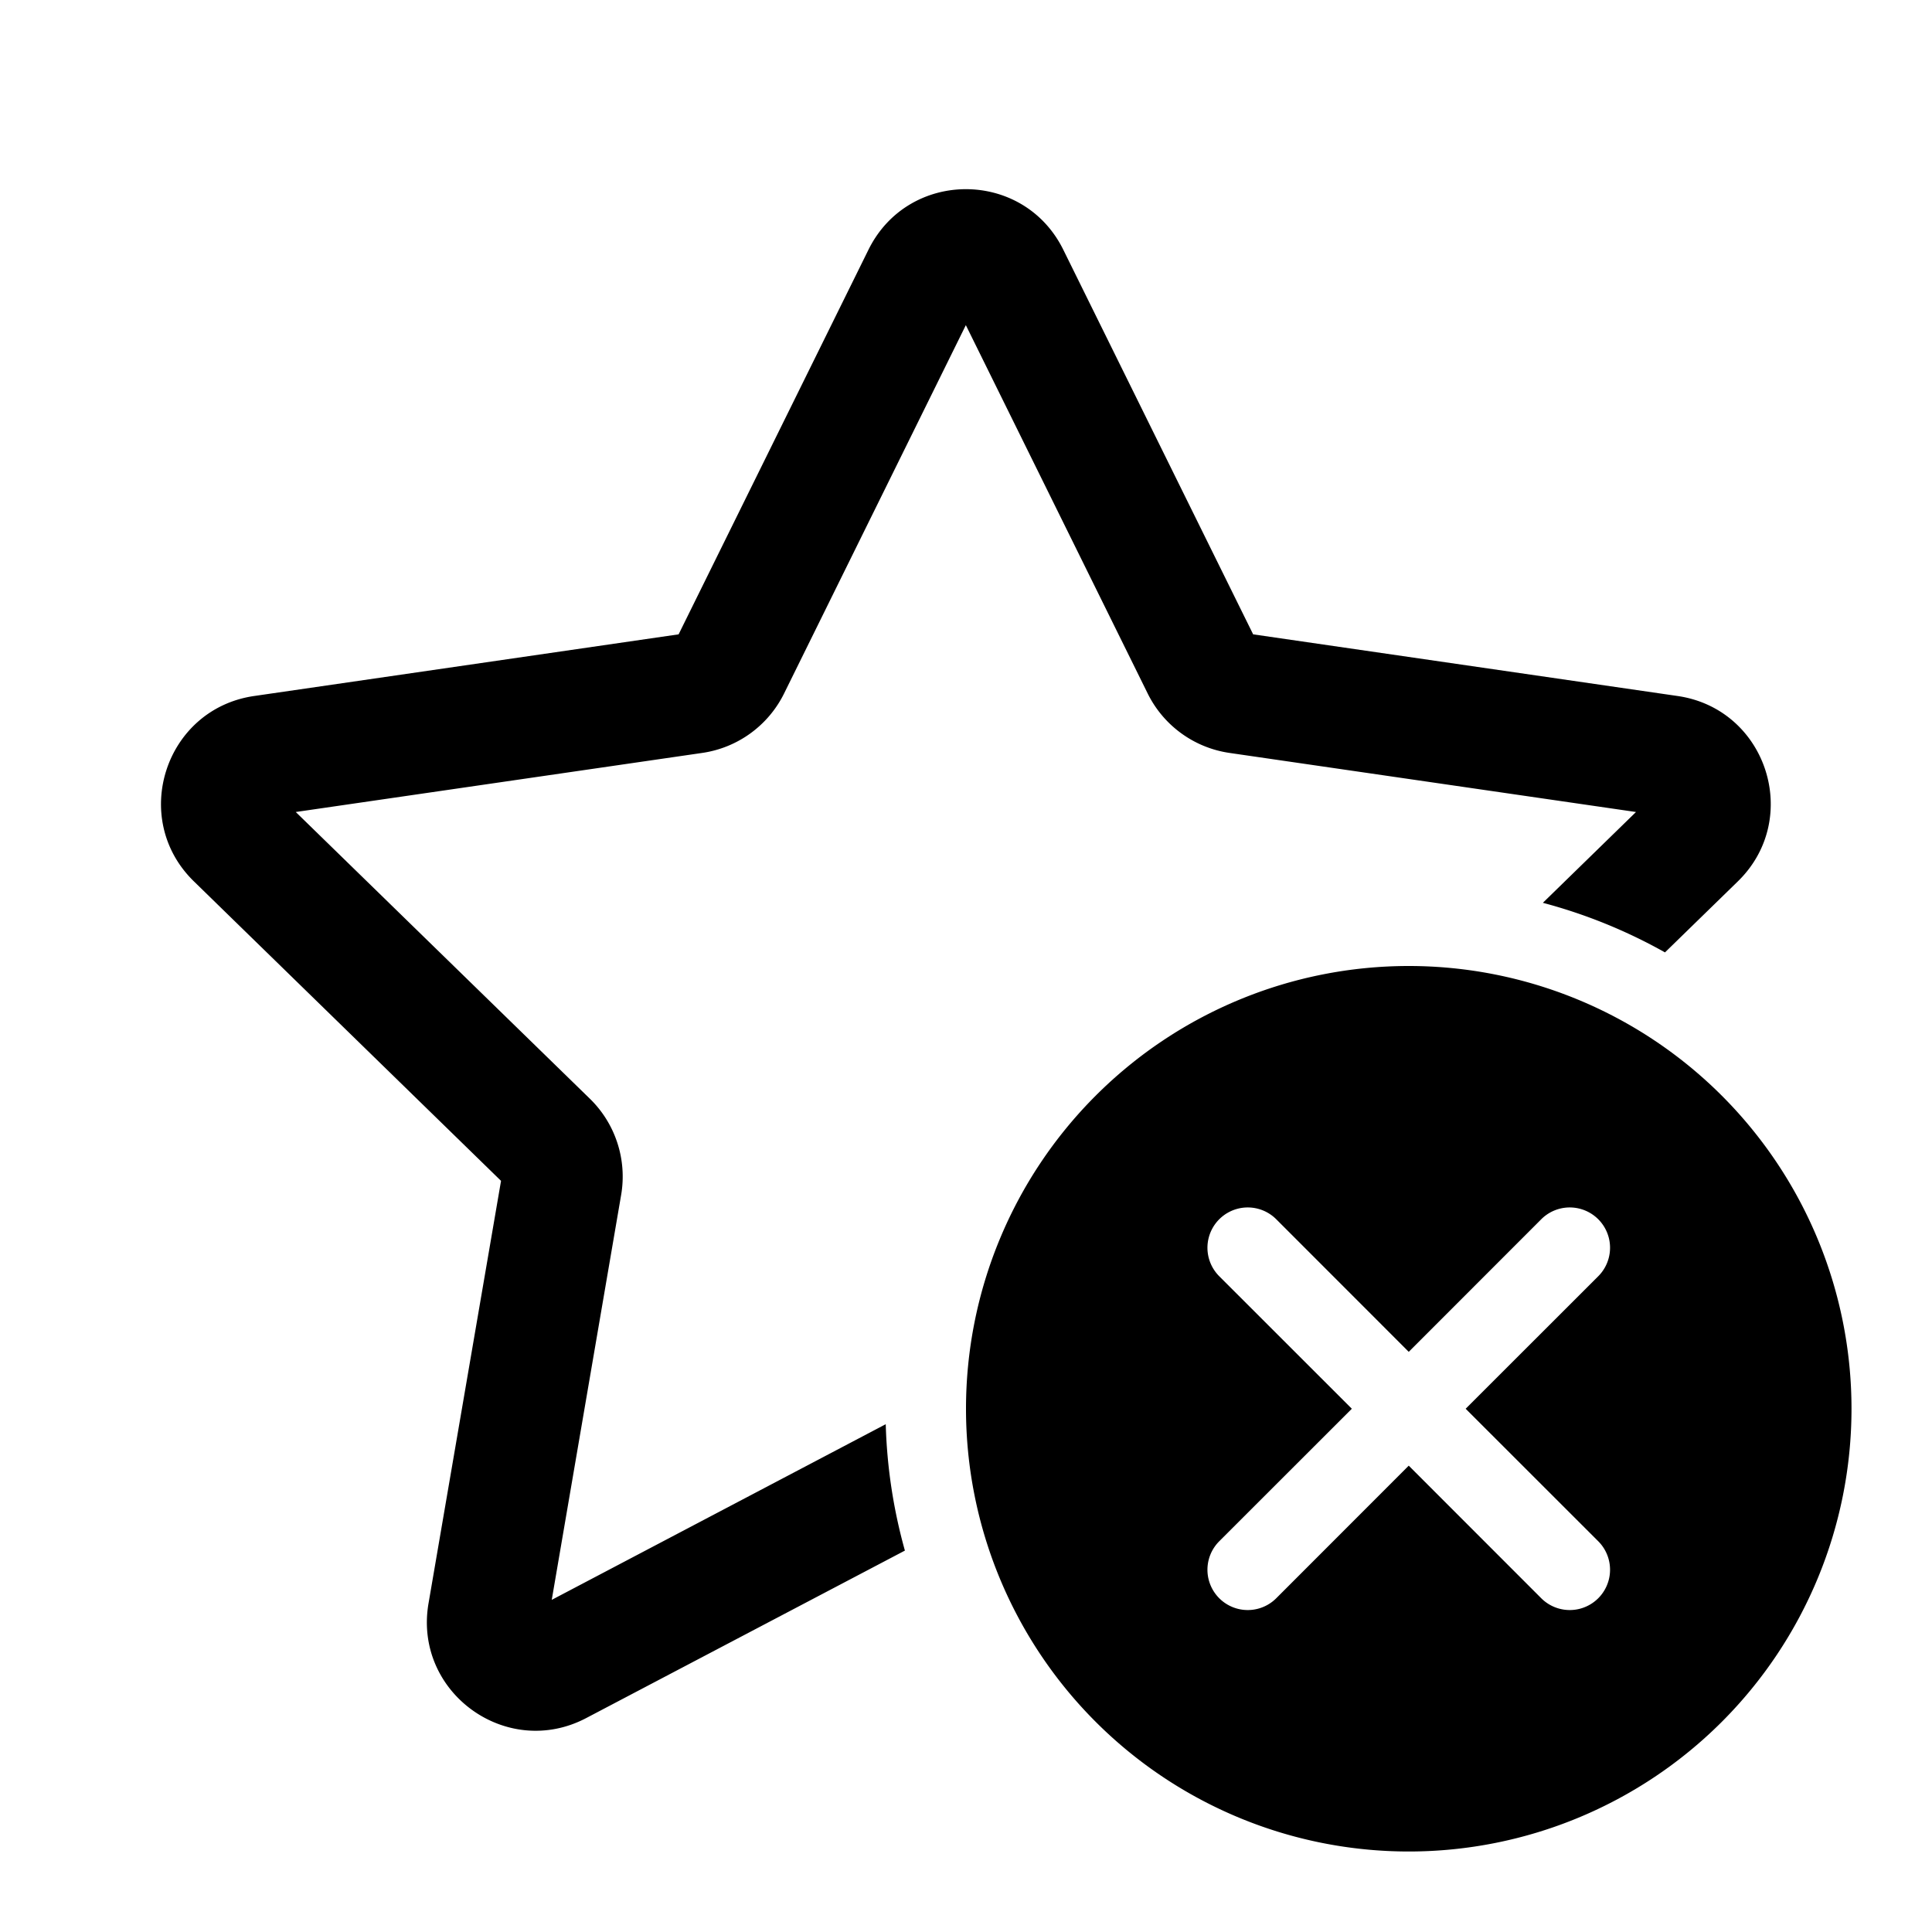 <svg xmlns="http://www.w3.org/2000/svg" viewBox="0 0 24 24"><path fill="currentColor" d="M10.788 3.103c.495-1.004 1.926-1.004 2.421 0l2.358 4.777 5.273.766c1.107.161 1.549 1.522.748 2.303l-.905.882a6.5 6.5 0 0 0-1.517-.616l1.157-1.128-5.05-.734a1.35 1.35 0 0 1-1.016-.738l-2.259-4.576L9.74 8.615a1.35 1.35 0 0 1-1.016.738l-5.05.734 3.654 3.562c.318.31.463.757.388 1.195l-.862 5.03 4.149-2.182a6.5 6.5 0 0 0 .238 1.57l-3.958 2.08c-.99.521-2.148-.32-1.96-1.423l.901-5.25-3.815-3.72c-.801-.78-.359-2.142.748-2.303L8.43 7.88zM23 17.5a5.5 5.5 0 1 1-11 0 5.5 5.5 0 0 1 11 0m-7.146-2.354a.5.5 0 0 0-.708.708l1.647 1.646-1.647 1.646a.5.5 0 0 0 .708.708l1.646-1.647 1.646 1.647a.5.5 0 0 0 .708-.708L18.207 17.5l1.647-1.646a.5.5 0 0 0-.708-.708L17.5 16.793z"/></svg>